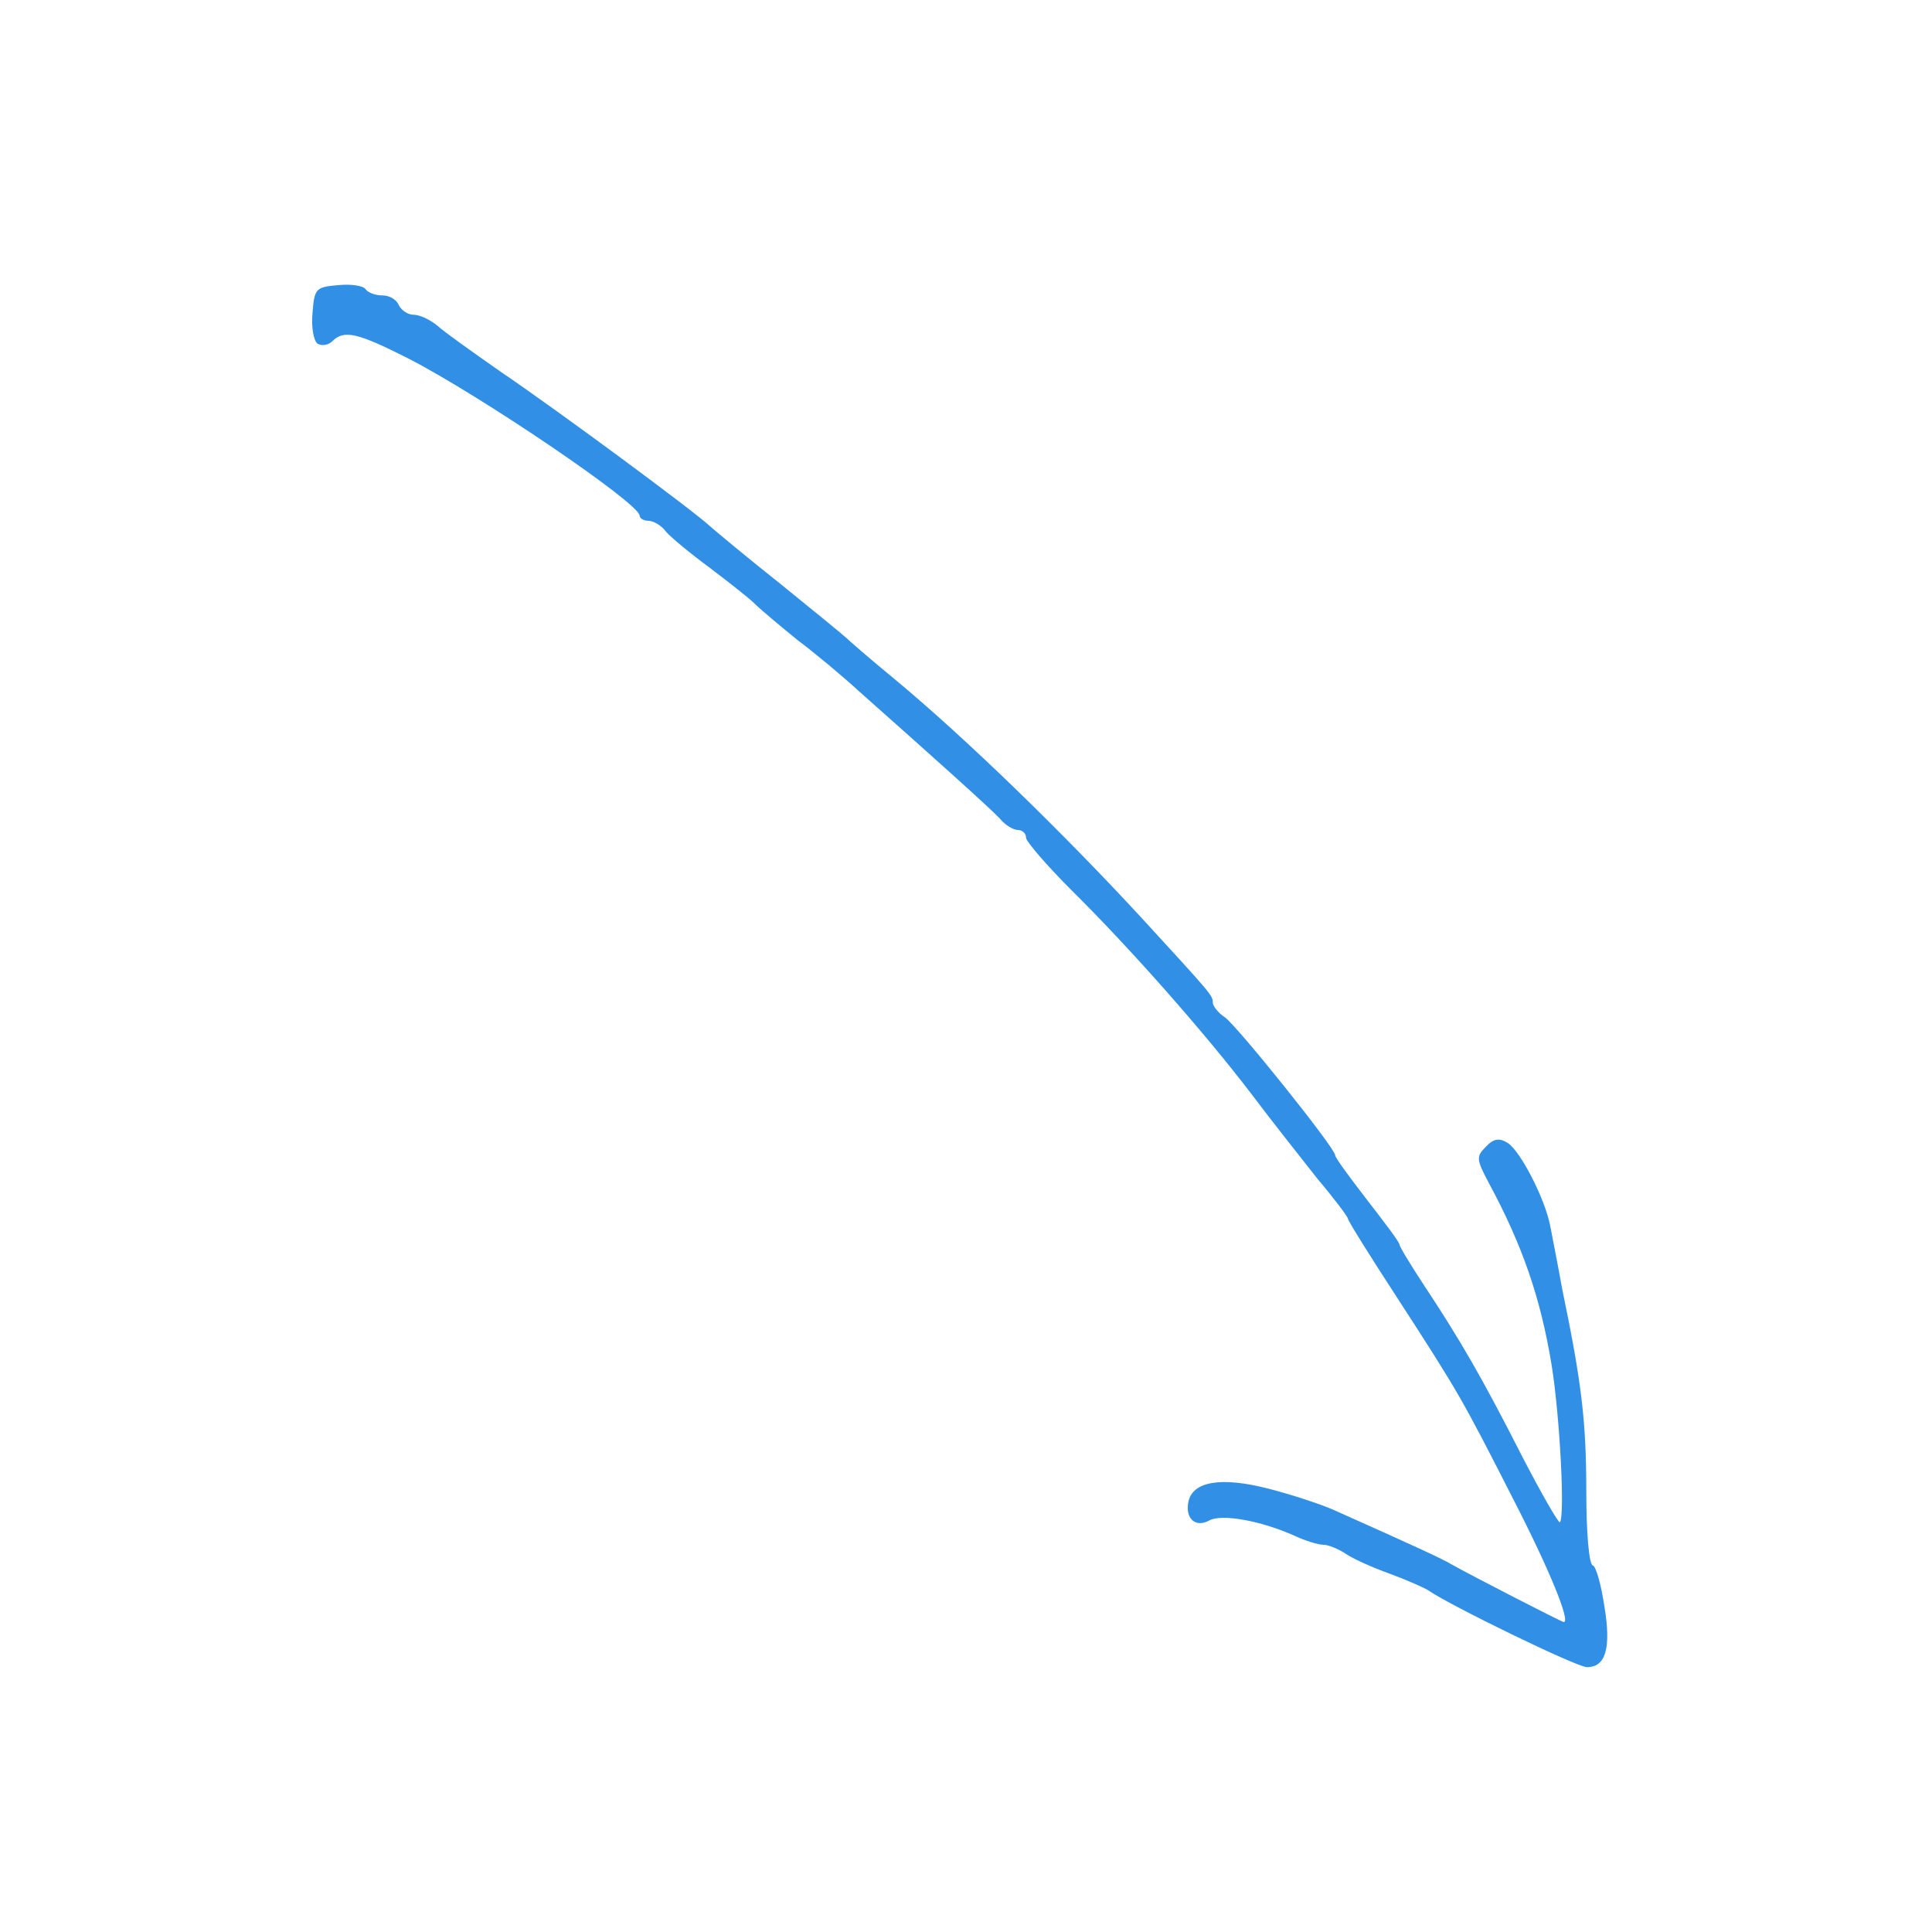 <svg width="300" height="300" xmlns="http://www.w3.org/2000/svg" preserveAspectRatio="xMidYMid meet">

 <g class="currentLayer">
  <title>Layer 1</title>
  <g id="svg_1" fill="#3190e6">
   <path fill="#3190e6" id="svg_2" d="m49.32,53.372c0.7,0.4 1.7,0.2 2.3,-0.4c1.8,-1.8 3.9,-1.3 11.8,2.7c11.1,5.7 35.9,22.5 35.9,24.4c0,0.4 0.6,0.8 1.4,0.8c0.7,0 2,0.7 2.7,1.7c0.8,0.9 3.8,3.4 6.8,5.6c2.9,2.2 6.1,4.7 7,5.6c0.9,0.9 3.9,3.4 6.6,5.6c2.8,2.1 7.1,5.7 9.6,8c11.5,10.2 20.3,18.1 21.8,19.7c0.8,1 2.1,1.8 2.8,1.8c0.7,0 1.3,0.5 1.3,1.2c0,0.6 3.3,4.4 7.2,8.3c8.8,8.7 20.4,21.8 27.8,31.5c3,4 7.6,9.8 10.2,13.1c2.7,3.2 4.8,6 4.8,6.3c0,0.3 3.5,5.9 7.8,12.5c9.4,14.5 9.9,15.4 17.9,31.1c5.6,10.9 8.9,19 7.8,19c-0.3,0 -14.5,-7.3 -17.5,-9c-1.3,-0.8 -6.1,-3 -18.2,-8.4c-2,-0.9 -6.6,-2.4 -10.1,-3.3c-7.3,-1.9 -11.9,-1.2 -12.5,2.1c-0.5,2.6 1.2,4 3.3,2.8c1.9,-1 7.8,0 13.2,2.4c1.7,0.8 3.7,1.4 4.5,1.4c0.7,0 2.2,0.6 3.3,1.3c1.1,0.8 4.2,2.2 7,3.2c2.7,1 5.4,2.2 6,2.6c3.3,2.3 23,11.9 24.6,11.9c2.9,0 3.8,-2.9 2.7,-9.5c-0.5,-3.3 -1.3,-6.2 -1.8,-6.3c-0.6,-0.2 -1,-5.3 -1,-11.4c0,-10.8 -0.7,-16.9 -3.7,-31.3c-0.7,-3.9 -1.6,-8.4 -1.9,-10c-0.8,-4.2 -4.6,-11.6 -6.6,-12.9c-1.3,-0.8 -2.2,-0.7 -3.4,0.6c-1.5,1.5 -1.5,1.9 0.4,5.5c5.3,9.8 8.1,18 9.8,28.3c1.3,8 2.1,23.6 1.3,24.5c-0.2,0.2 -2.9,-4.5 -5.9,-10.3c-6.2,-12.2 -9.7,-18.2 -15.2,-26.5c-2.1,-3.2 -3.8,-6 -3.8,-6.3c0,-0.4 -2.3,-3.4 -5,-6.9c-2.7,-3.5 -5,-6.6 -5,-7c0,-1.1 -15,-19.8 -17.1,-21.4c-1.1,-0.7 -1.9,-1.8 -1.9,-2.3c0,-1.1 -0.1,-1.2 -11.2,-13.3c-12.1,-13.1 -27.2,-27.8 -38.3,-37c-3.9,-3.2 -7.2,-6.1 -7.5,-6.4c-0.3,-0.3 -4.8,-4 -10,-8.2c-5.3,-4.2 -10.2,-8.3 -11,-9c-2.4,-2.3 -23.8,-18.1 -32.5,-24c-4.3,-3 -8.8,-6.2 -9.9,-7.2c-1.1,-0.9 -2.7,-1.7 -3.7,-1.7c-0.9,0 -1.9,-0.7 -2.3,-1.5c-0.3,-0.8 -1.4,-1.5 -2.5,-1.5c-1.1,0 -2.2,-0.4 -2.6,-0.9c-0.3,-0.6 -2.2,-0.9 -4.3,-0.7c-3.5,0.3 -3.7,0.5 -4,4.4c-0.2,2.2 0.2,4.3 0.8,4.7z"/>
  </g>
 </g>
 <g>
  <title>Layer 2</title>
  <rect fill="none" y="0" x="0" height="100%" width="100%" id="backgroundrect"/>
 </g>
 <g>
  <title>background</title>
  <rect fill="none" id="canvas_background" height="402" width="582" y="-1" x="-1"/>
 </g>
</svg>